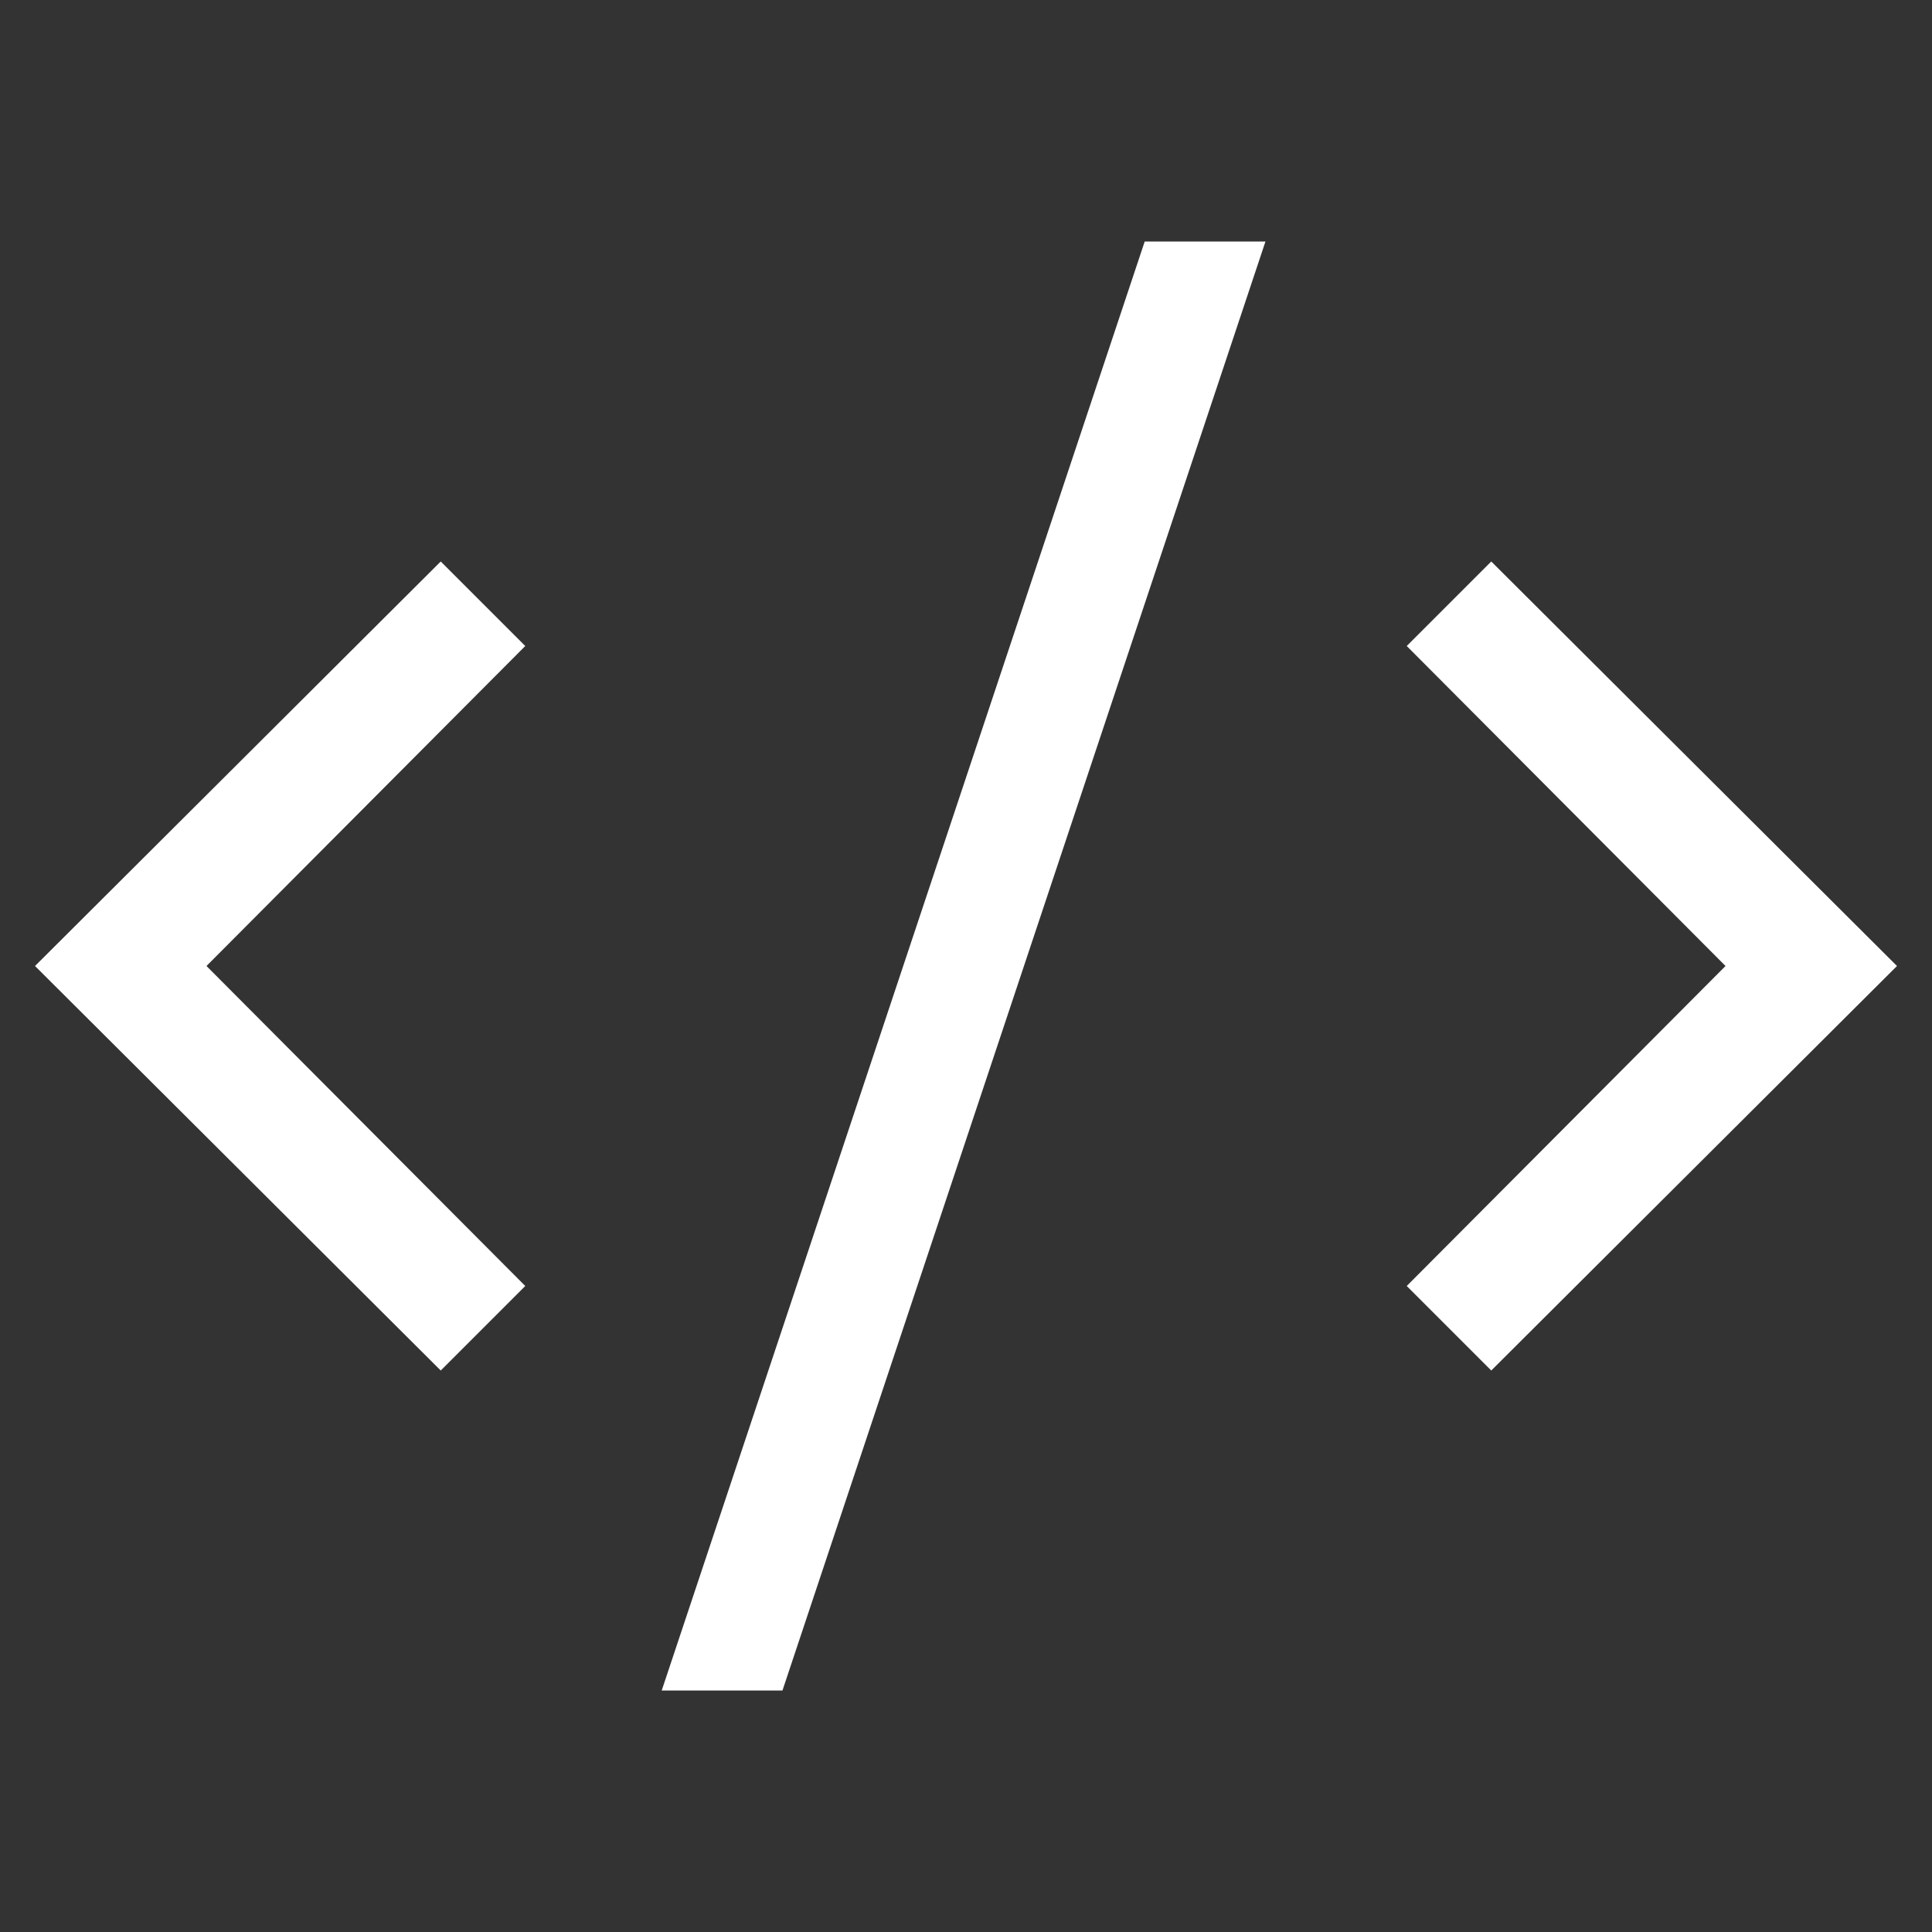<svg id="Layer_1" data-name="Layer 1" xmlns="http://www.w3.org/2000/svg" viewBox="0 0 16 16"><rect x="0" y="0" width="16" height="16" fill="#333333" stroke="none"/><defs><style>.cls-1{fill:#fff;}</style></defs><title>code_cell_inverse </title><path class="cls-1" d="M3.65,4.65l.7.7L1.71,8l2.64,2.65-.7.7L.29,8ZM9.48,2h1l-4,12h-1Zm2.87,9.35-.7-.7L14.29,8,11.65,5.35l.7-.7L15.71,8Z"/></svg>